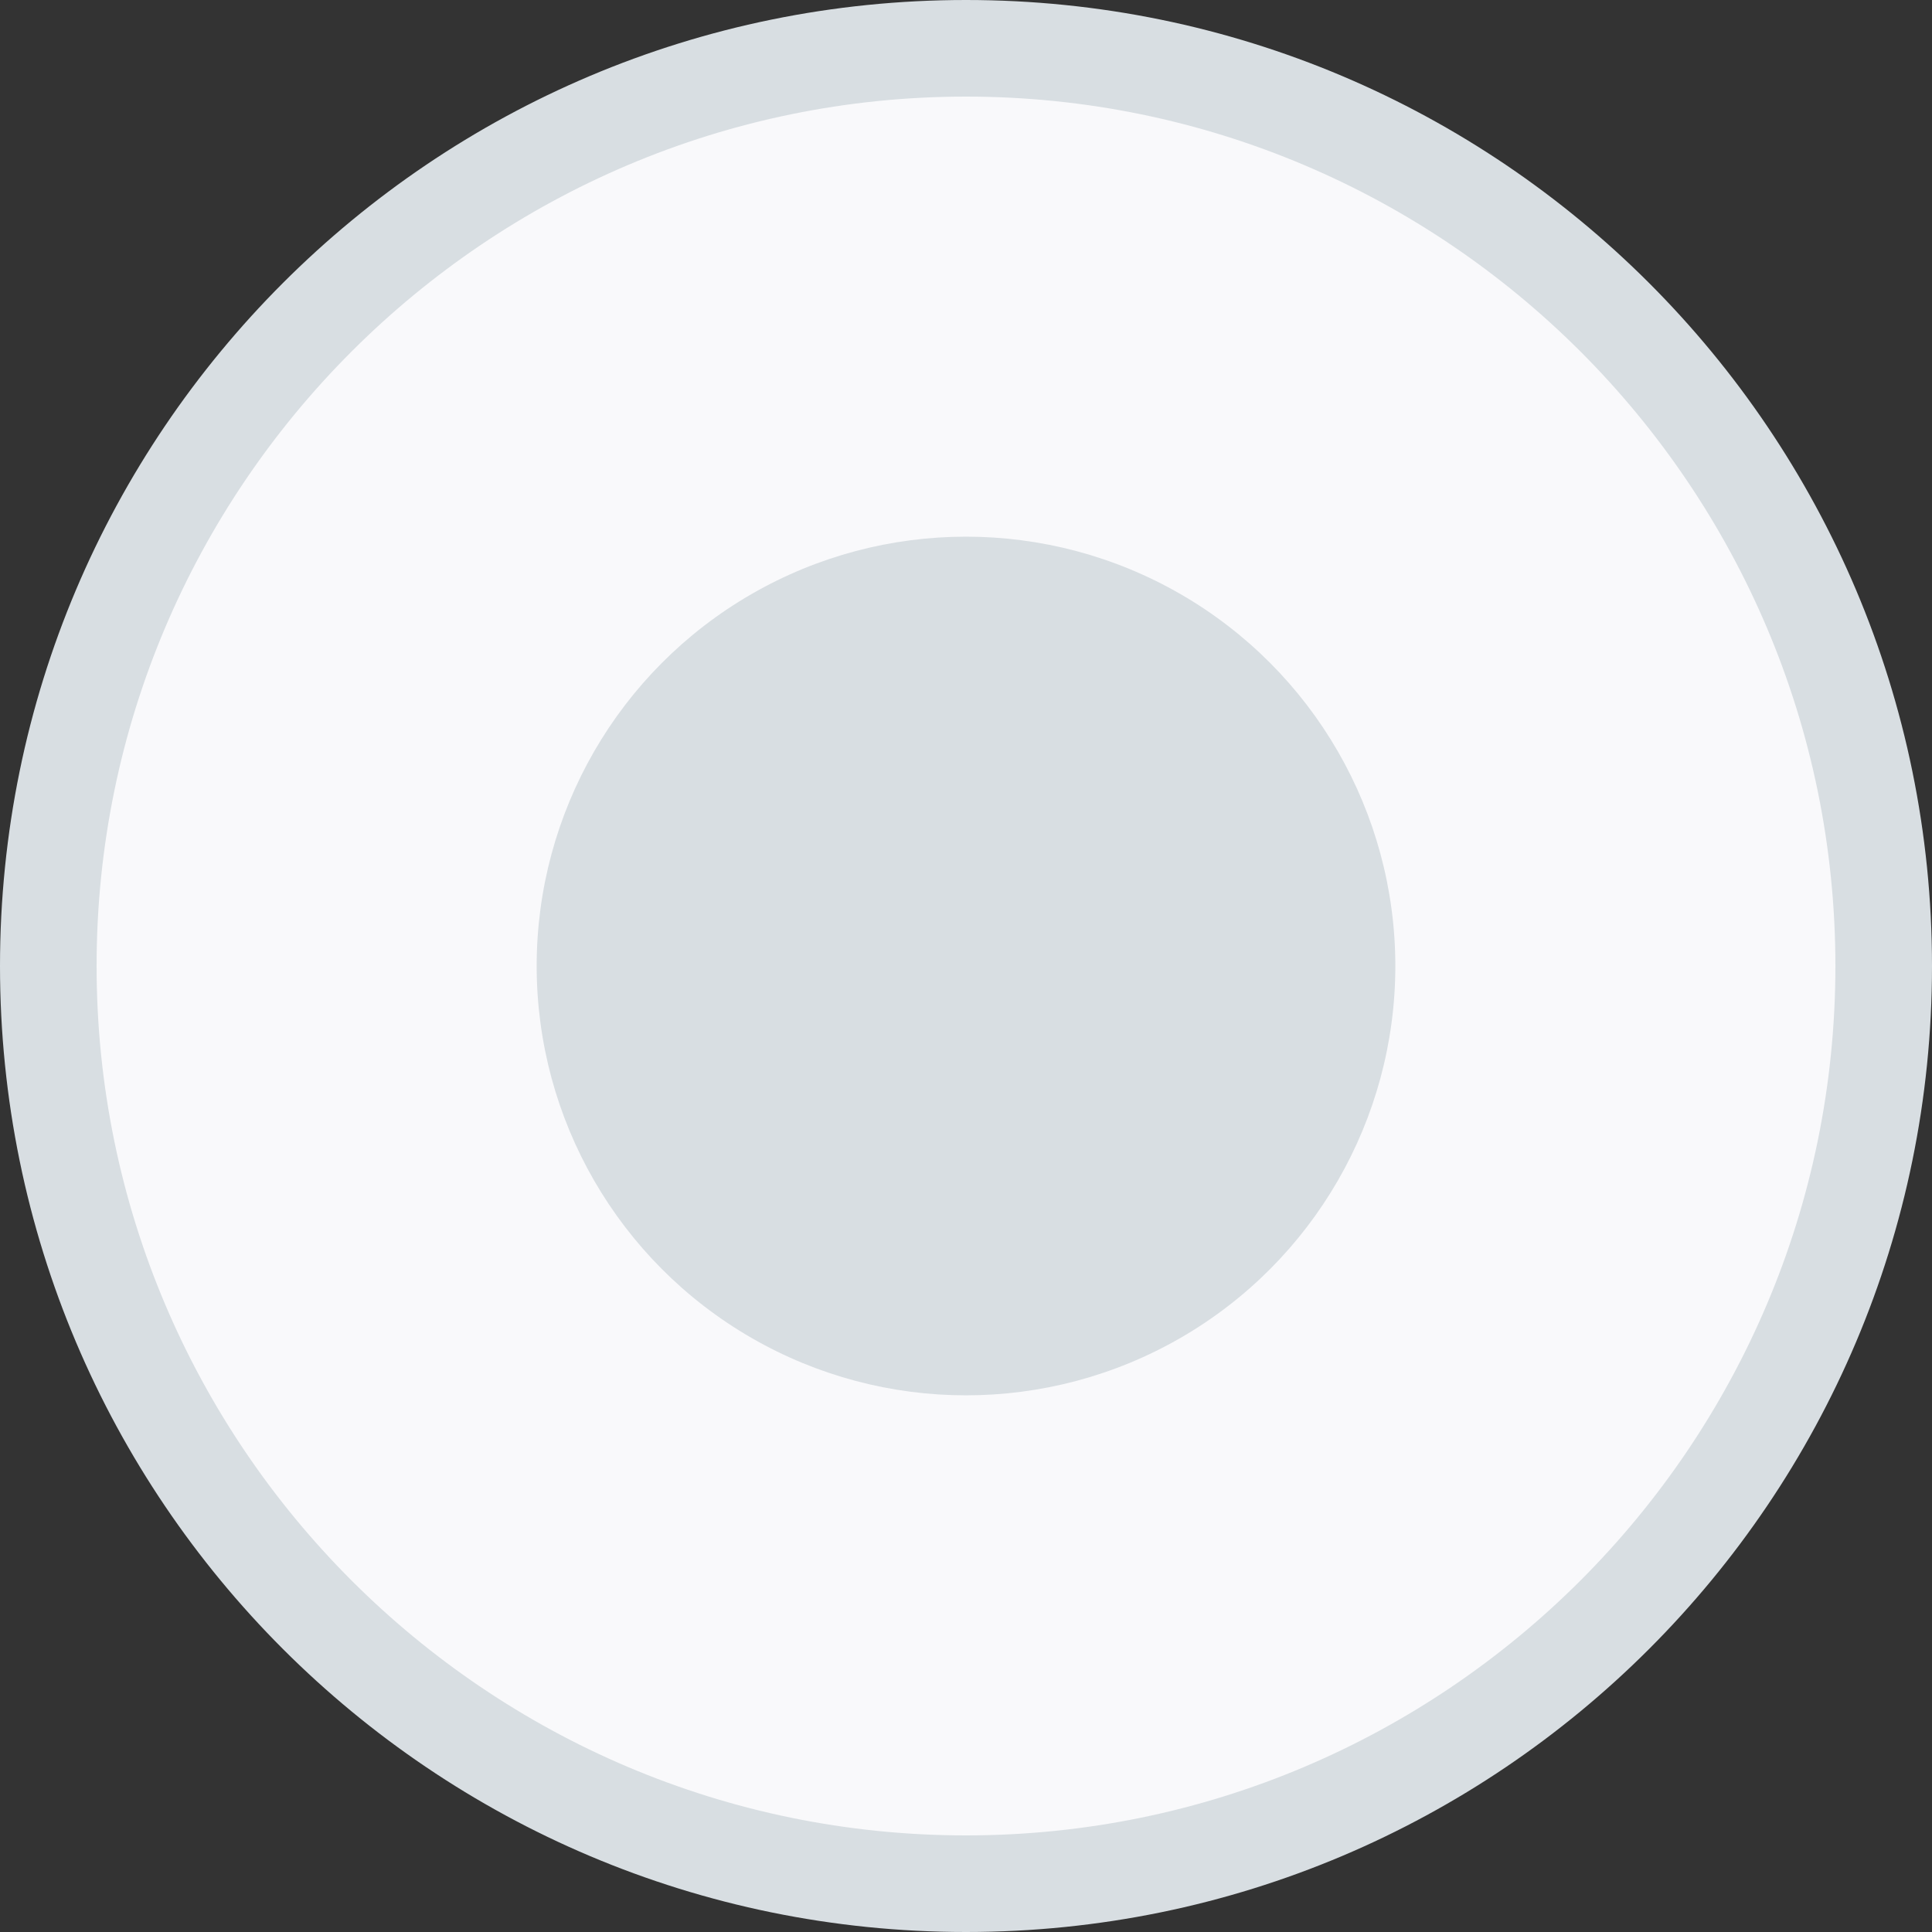 <?xml version="1.0" encoding="utf-8"?>
<!-- Generator: Adobe Illustrator 16.0.0, SVG Export Plug-In . SVG Version: 6.00 Build 0)  -->
<!DOCTYPE svg PUBLIC "-//W3C//DTD SVG 1.1//EN" "http://www.w3.org/Graphics/SVG/1.1/DTD/svg11.dtd">
<svg version="1.1" id="Слой_1" xmlns="http://www.w3.org/2000/svg" xmlns:xlink="http://www.w3.org/1999/xlink" x="0px" y="0px"
	 width="18px" height="18px" viewBox="0 0 18 18" enable-background="new 0 0 18 18" xml:space="preserve">
<rect x="0" y="0" width="18" height="18" fill="#333333" stroke="none"/>
<g>
	<path fill="#F9F9FB" d="M9,17.55c-4.714,0-8.55-3.835-8.55-8.55c0-4.714,3.835-8.55,8.55-8.55c4.715,0,8.55,3.835,8.55,8.55
		C17.55,13.715,13.715,17.55,9,17.55z"/>
	<g>
		<path fill="#D8DEE2" d="M9,0.9c4.467,0,8.1,3.634,8.1,8.1c0,4.467-3.633,8.1-8.1,8.1c-4.466,0-8.1-3.633-8.1-8.1
			C0.9,4.534,4.534,0.9,9,0.9 M9,0C4.03,0,0,4.03,0,9s4.03,9,9,9s9-4.03,9-9S13.97,0,9,0L9,0z"/>
	</g>
</g>
<g>
	<circle fill="#D8DEE2" cx="9" cy="9" r="4"/>
</g>
</svg>
